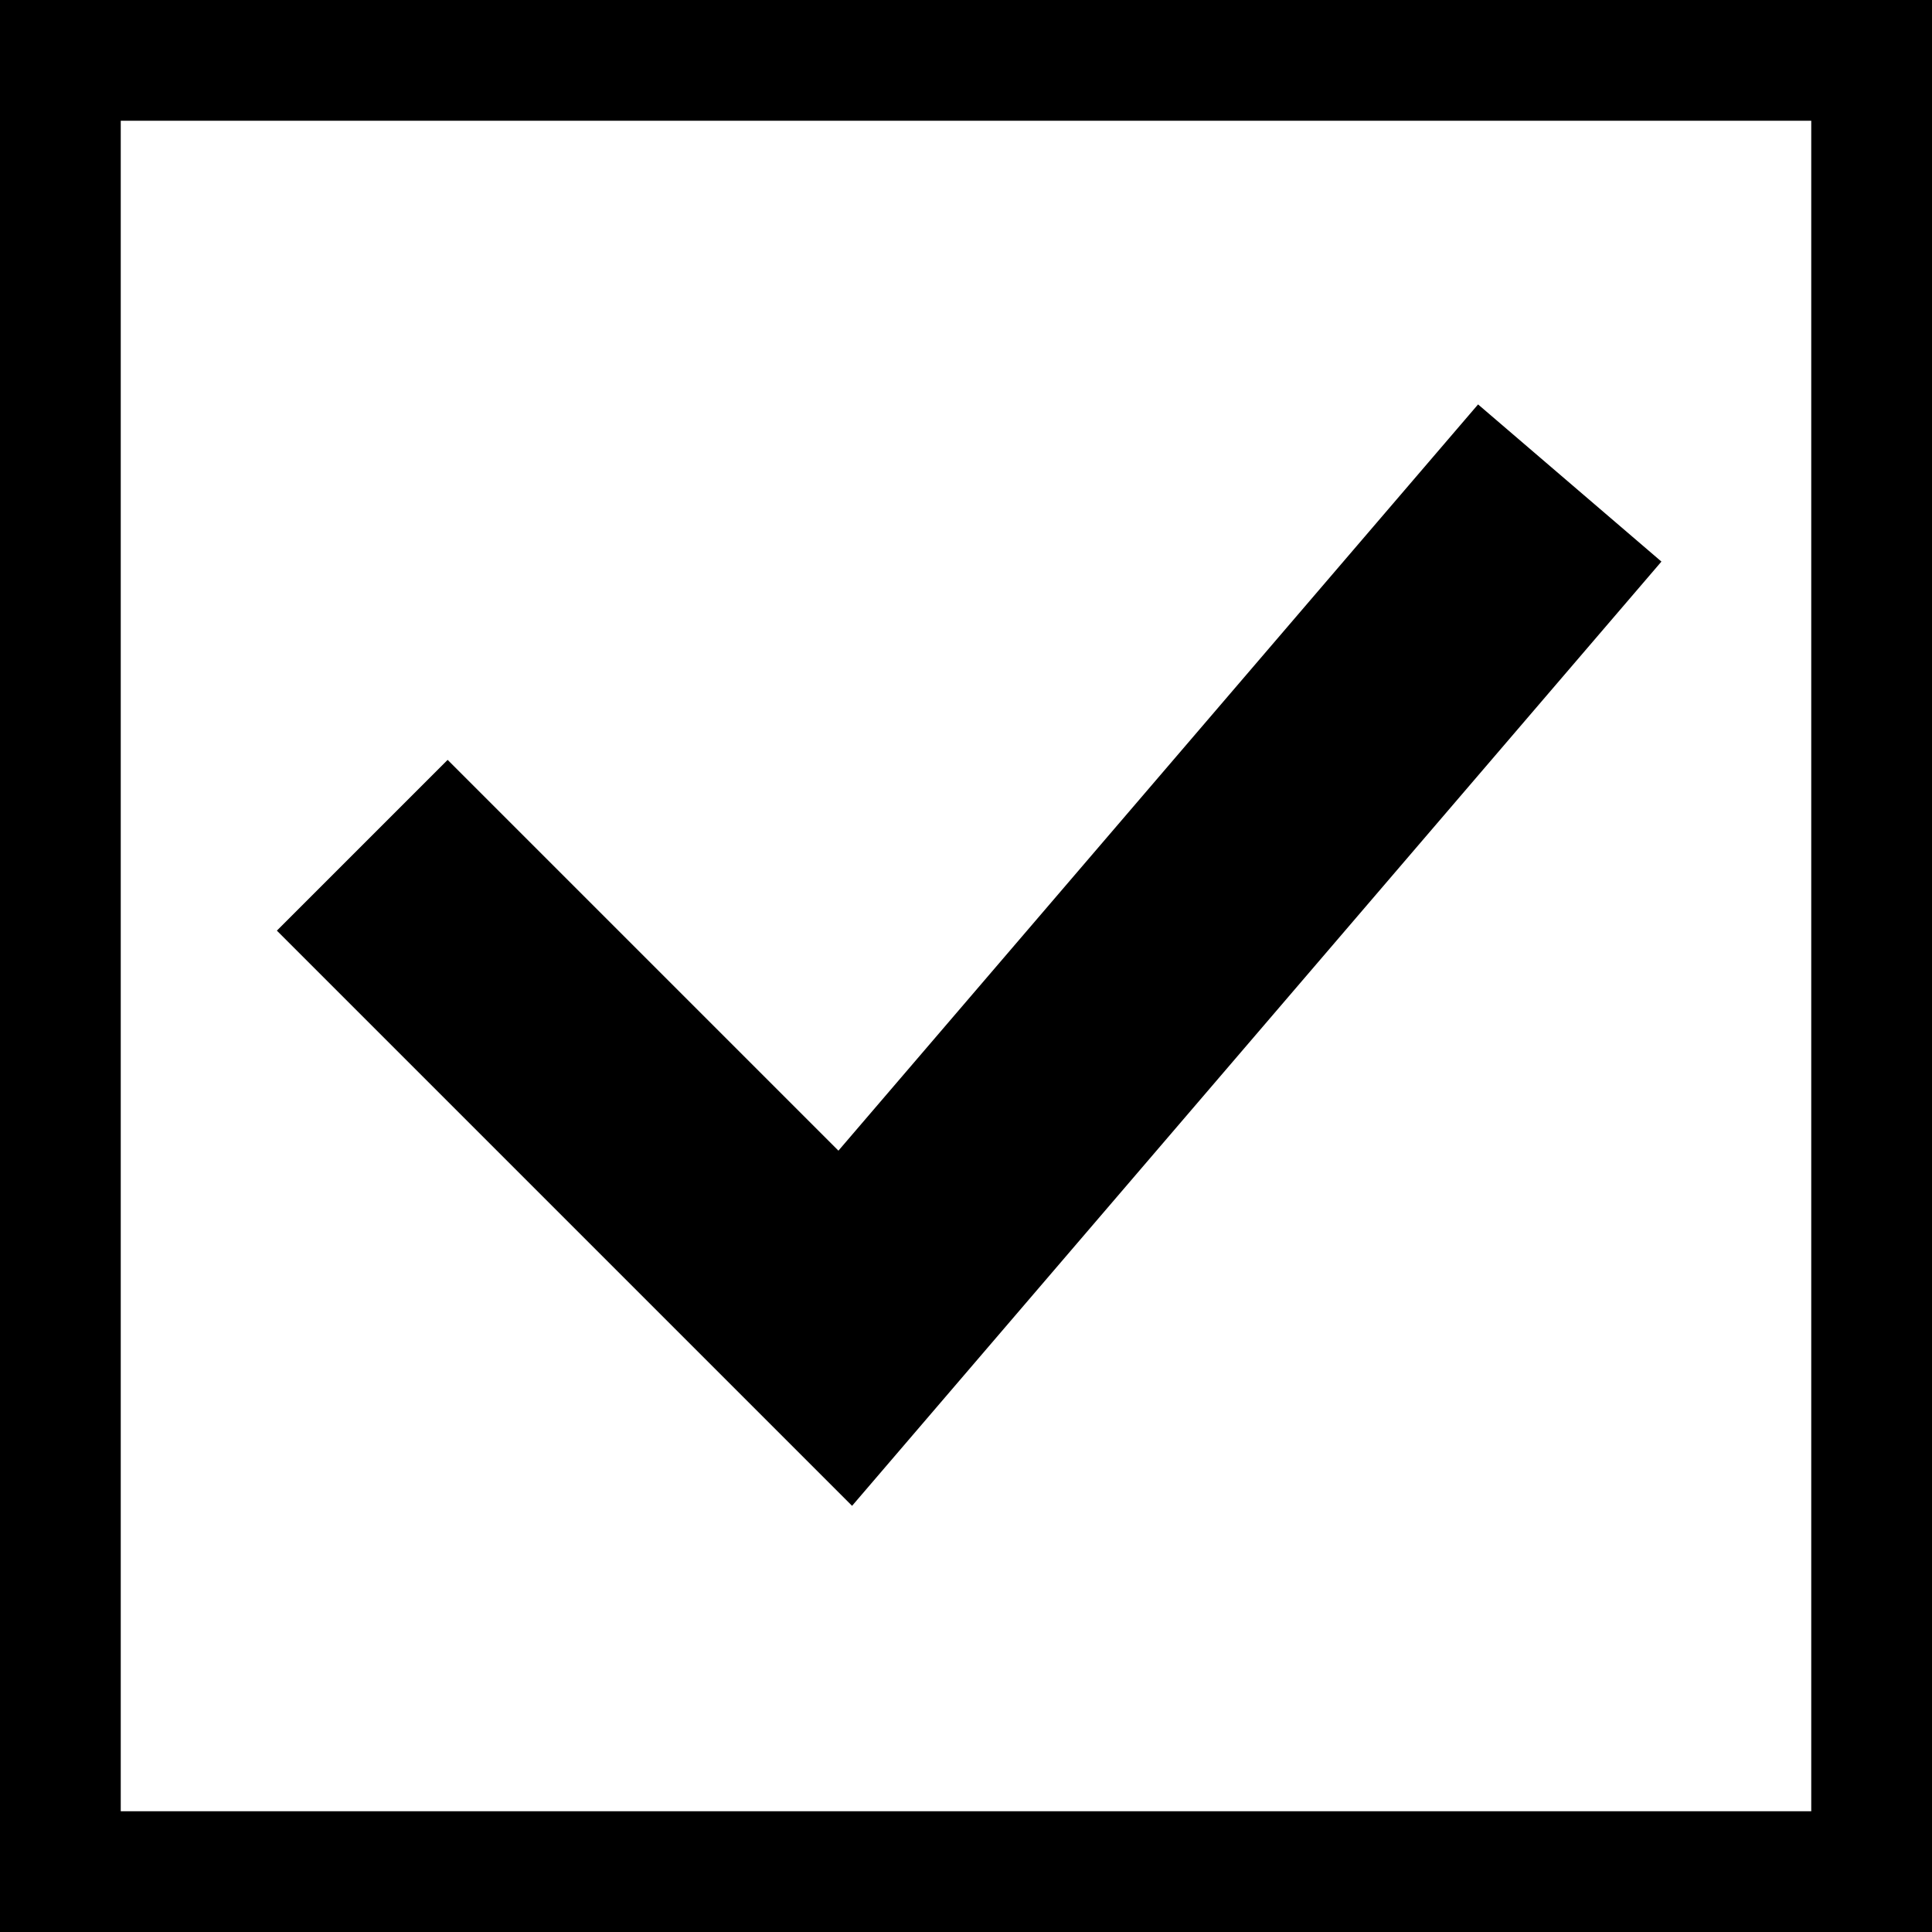<svg width="16" height="16" viewBox="0 0 16 16" fill="none" xmlns="http://www.w3.org/2000/svg">
<rect x="0" y="0" width="16" height="16" fill="#808080" stroke="none"/>
<rect x="0.5" y="0.5" width="15" height="15" fill="white" stroke="black"/>
<path d="M3 7L7 11L13 4" stroke="black" stroke-width="2"/>
</svg>
